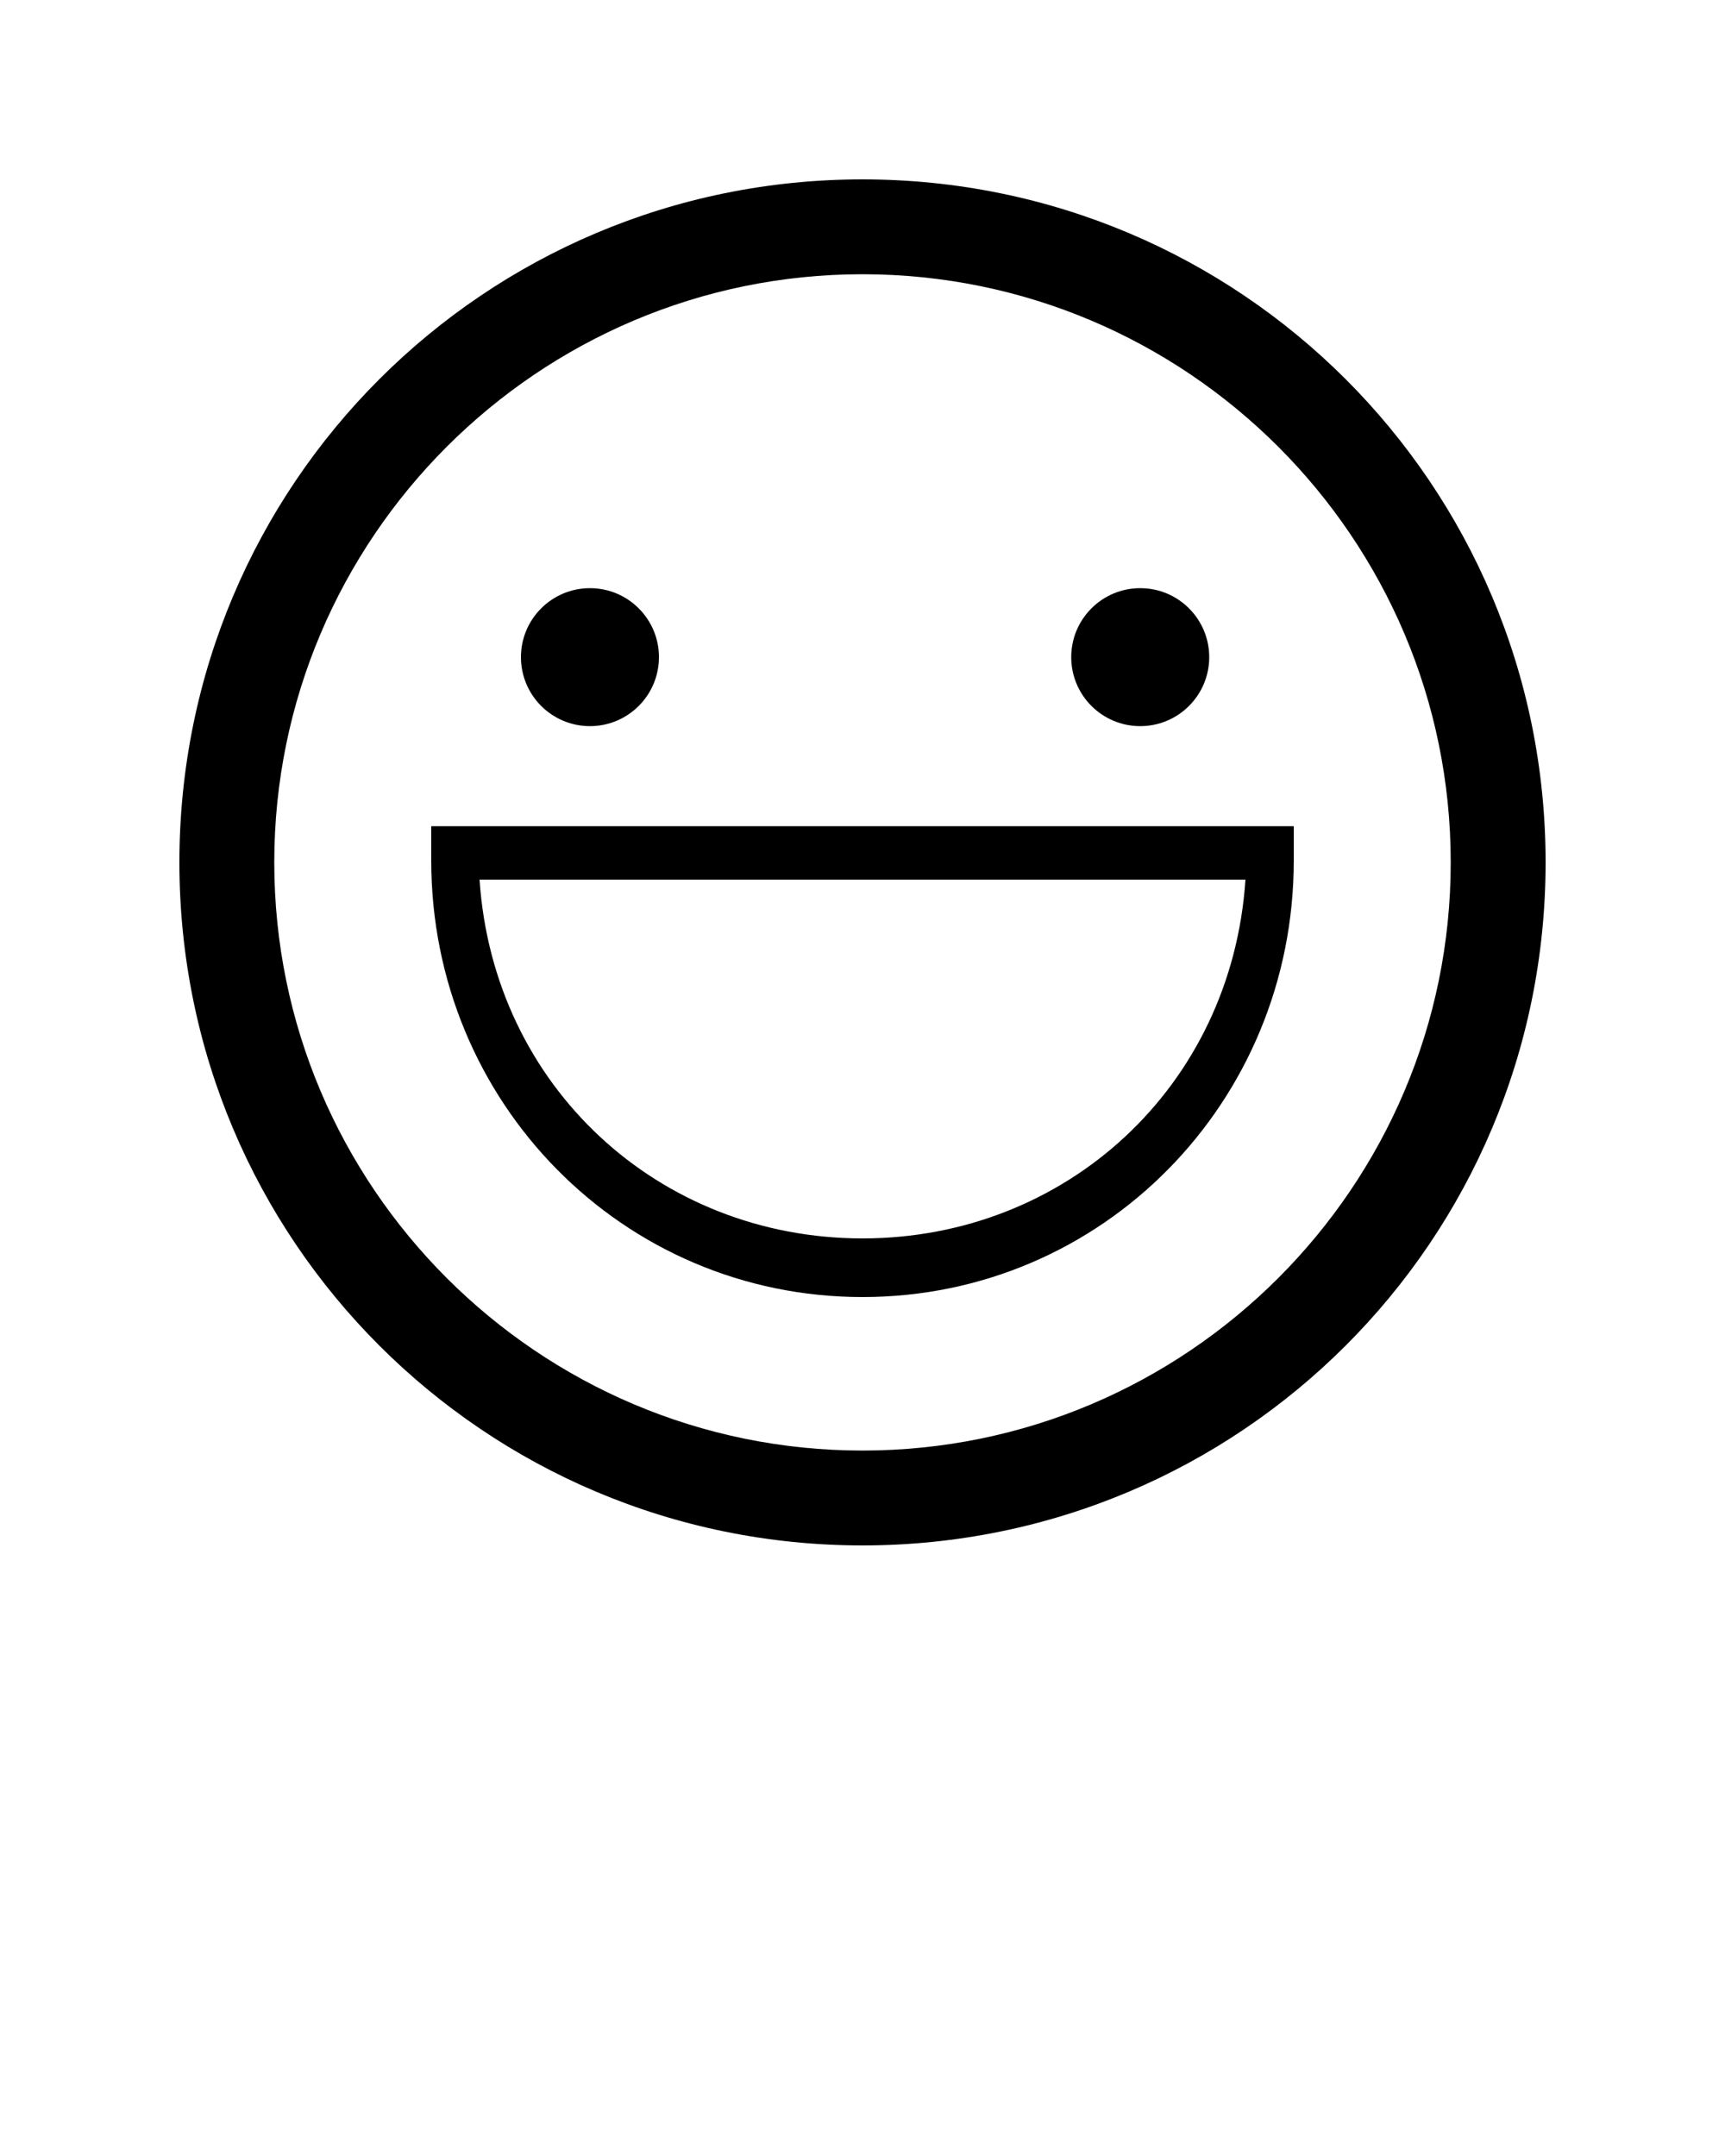 <svg xmlns="http://www.w3.org/2000/svg" xmlns:xlink="http://www.w3.org/1999/xlink" version="1.1" x="0px" y="0px" viewBox="0 0 100 125" style="enable-background:new 0 0 100 100;" xml:space="preserve"><style type="text/css">
	.st0{fill:none;stroke:#000000;stroke-width:3.3;stroke-linecap:round;stroke-miterlimit:10;}
	.st1{fill:none;stroke:#000000;stroke-width:3.3;stroke-miterlimit:10;}
	.st2{fill:none;stroke:#000000;stroke-width:3;stroke-linecap:round;stroke-miterlimit:10;}
	.st3{fill:none;stroke:#000000;stroke-width:2.2;stroke-linecap:round;stroke-miterlimit:10;}
	.st4{fill:none;stroke:#000000;stroke-width:3.3;stroke-linecap:round;stroke-linejoin:round;stroke-miterlimit:10;}
</style><path d="M466.8-79.6c18.8,0,34.1,15.3,34.1,34.1s-15.3,34.1-34.1,34.1s-34.1-15.3-34.1-34.1S448-79.6,466.8-79.6   M466.8-85.1c-21.9,0-39.6,17.7-39.6,39.6s17.7,39.6,39.6,39.6s39.6-17.7,39.6-39.6S488.6-85.1,466.8-85.1L466.8-85.1z"/><path class="st0" d="M445-29.6c3.7-8.4,12-14.2,21.8-14.2c9.7,0,18.1,5.8,21.8,14.2"/><path d="M656.8-79.6c18.8,0,34.1,15.3,34.1,34.1s-15.3,34.1-34.1,34.1c-18.8,0-34.1-15.3-34.1-34.1  S638-79.6,656.8-79.6 M656.8-85.1c-21.9,0-39.6,17.7-39.6,39.6S635-5.9,656.8-5.9c21.9,0,39.6-17.7,39.6-39.6S678.7-85.1,656.8-85.1  L656.8-85.1z"/><g><path d="M645-58c0,3-1.8,4-4,4c-2.2,0-4-1-4-4H645z"/><path d="M676.9-58c0,3-1.8,4-4,4c-2.2,0-4-1-4-4H676.9z"/></g><g><circle cx="450.9" cy="-57.4" r="4"/><circle cx="482.8" cy="-57.4" r="4"/></g><g><path d="M50,15.9c18.8,0,34.1,15.3,34.1,34.1S68.8,84.1,50,84.1S15.9,68.8,15.9,50S31.2,15.9,50,15.9 M50,10.4   c-21.9,0-39.6,17.7-39.6,39.6S28.1,89.6,50,89.6S89.6,71.9,89.6,50S71.9,10.4,50,10.4L50,10.4z"/><g><path d="M50,75.2c-13.9,0-25-11.3-25-25.3v-2h50v2C75,63.9,63.9,75.2,50,75.2z M27.8,51C28.6,63,38.2,71.8,50,71.8    c11.8,0,21.4-8.8,22.2-20.8H27.8z"/></g><g><circle cx="34.2" cy="38.1" r="4"/><circle cx="66.1" cy="38.1" r="4"/></g></g><g><path d="M-82,15.9c18.8,0,34.1,15.3,34.1,34.1S-63.2,84.1-82,84.1c-18.8,0-34.1-15.3-34.1-34.1S-100.8,15.9-82,15.9    M-82,10.4c-21.9,0-39.6,17.7-39.6,39.6s17.7,39.6,39.6,39.6S-42.4,71.9-42.4,50S-60.1,10.4-82,10.4L-82,10.4z"/><g><path d="M-82,75.4c-14,0-25.4-11.4-25.4-25.4c0-0.9,0.7-1.6,1.6-1.6s1.6,0.7,1.6,1.6c0,12.2,9.9,22.1,22.1,22.1    s22.1-9.9,22.1-22.1c0-0.9,0.7-1.6,1.6-1.6s1.6,0.7,1.6,1.6C-56.6,64-68,75.4-82,75.4z"/></g><g><circle cx="-97.8" cy="38.1" r="4"/><circle cx="-65.9" cy="38.1" r="4"/></g></g><path class="st0" d="M639-37.6c4.4-4.9,10.7-8,17.8-8c7.1,0,13.5,3.1,17.8,8"/><path d="M209.8,217.6c18.8,0,34.1,15.3,34.1,34.1s-15.3,34.1-34.1,34.1s-34.1-15.3-34.1-34.1S191,217.6,209.8,217.6   M209.8,212.1c-21.9,0-39.6,17.7-39.6,39.6s17.7,39.6,39.6,39.6c21.9,0,39.6-17.7,39.6-39.6S231.6,212.1,209.8,212.1L209.8,212.1z"/><g><circle cx="193.9" cy="239.8" r="4"/><circle cx="225.8" cy="239.8" r="4"/></g><circle class="st1" cx="209.8" cy="261.5" r="10.9"/><path d="M268.8,102.6c18.8,0,34.1,15.3,34.1,34.1s-15.3,34.1-34.1,34.1s-34.1-15.3-34.1-34.1S250,102.6,268.8,102.6   M268.8,97.1c-21.9,0-39.6,17.7-39.6,39.6s17.7,39.6,39.6,39.6s39.6-17.7,39.6-39.6S290.6,97.1,268.8,97.1L268.8,97.1z"/><path class="st2" d="M245,143.5h47"/><g><circle cx="252.9" cy="124.8" r="4"/><circle cx="284.8" cy="124.8" r="4"/></g><path d="M466.8,102.6c18.8,0,34.1,15.3,34.1,34.1s-15.3,34.1-34.1,34.1s-34.1-15.3-34.1-34.1S448,102.6,466.8,102.6   M466.8,97.1c-21.9,0-39.6,17.7-39.6,39.6s17.7,39.6,39.6,39.6s39.6-17.7,39.6-39.6S488.6,97.1,466.8,97.1L466.8,97.1z"/><path d="M448.6,133.2c-1,0.7-1.6,1.9-1.6,3.2c0,2.2,1.8,4,4,4c1.8,0,3.3-1.2,3.8-2.9  C452.1,135.6,450.7,134.5,448.6,133.2z"/><path class="st0" d="M448.9,156.7c4.4-4.9,10.7-8,17.8-8c7.1,0,13.5,3.1,17.8,8"/><path d="M485,133.2c1,0.7,1.6,1.9,1.6,3.2c0,2.2-1.8,4-4,4c-1.8,0-3.3-1.2-3.8-2.9  C481.5,135.6,482.9,134.5,485,133.2z"/><g><path class="st3" d="M480,111.4c-4.7,6.8-6.8,2.6-9.3,0"/><path class="st3" d="M467.9,114.2c2.6,2.6,4.9,4.7,0,9.3"/><path class="st3" d="M470.7,126.3c3.2-7.5,6.8-2.6,9.3,0"/><path class="st3" d="M482.8,123.5c-6.1-3.8-2.6-6.8,0-9.3"/></g><path d="M656.8,102.2c6.7,0,13.2,2.1,18.9,5.9c5.7,3.8,10.2,9.3,12.8,15.7c7.1,17.4-1.4,37.4-18.8,44.5  c-4.1,1.7-8.4,2.5-12.8,2.5c-6.7,0-13.2-2-18.9-5.7c-5.8-3.8-10.2-9.2-12.8-15.6c-7.1-17.4,1.4-37.6,18.8-44.7  c4.1-1.7,8.4-2.8,12.8-2.8h0.2 M656.8,97.1c-4.9,0-10,0.9-14.9,2.9c-20.3,8.2-30,31.3-21.8,51.6c6.2,15.4,21.1,24.7,36.7,24.7  c4.9,0,10-0.9,14.9-2.9c20.3-8.2,30-31.3,21.8-51.6C687.3,106.4,672.5,97.1,656.8,97.1L656.8,97.1z"/><path class="st1" d="M678.8,127.7c5,12.2-0.9,26-13.1,30.9s-26-0.9-30.9-13.1L678.8,127.7z"/><polyline class="st4" points="632.6,129.5 641.4,130.1 636.4,136.7 "/><polyline class="st4" points="671.8,122.4 663,121.7 668,115.2 "/></svg>